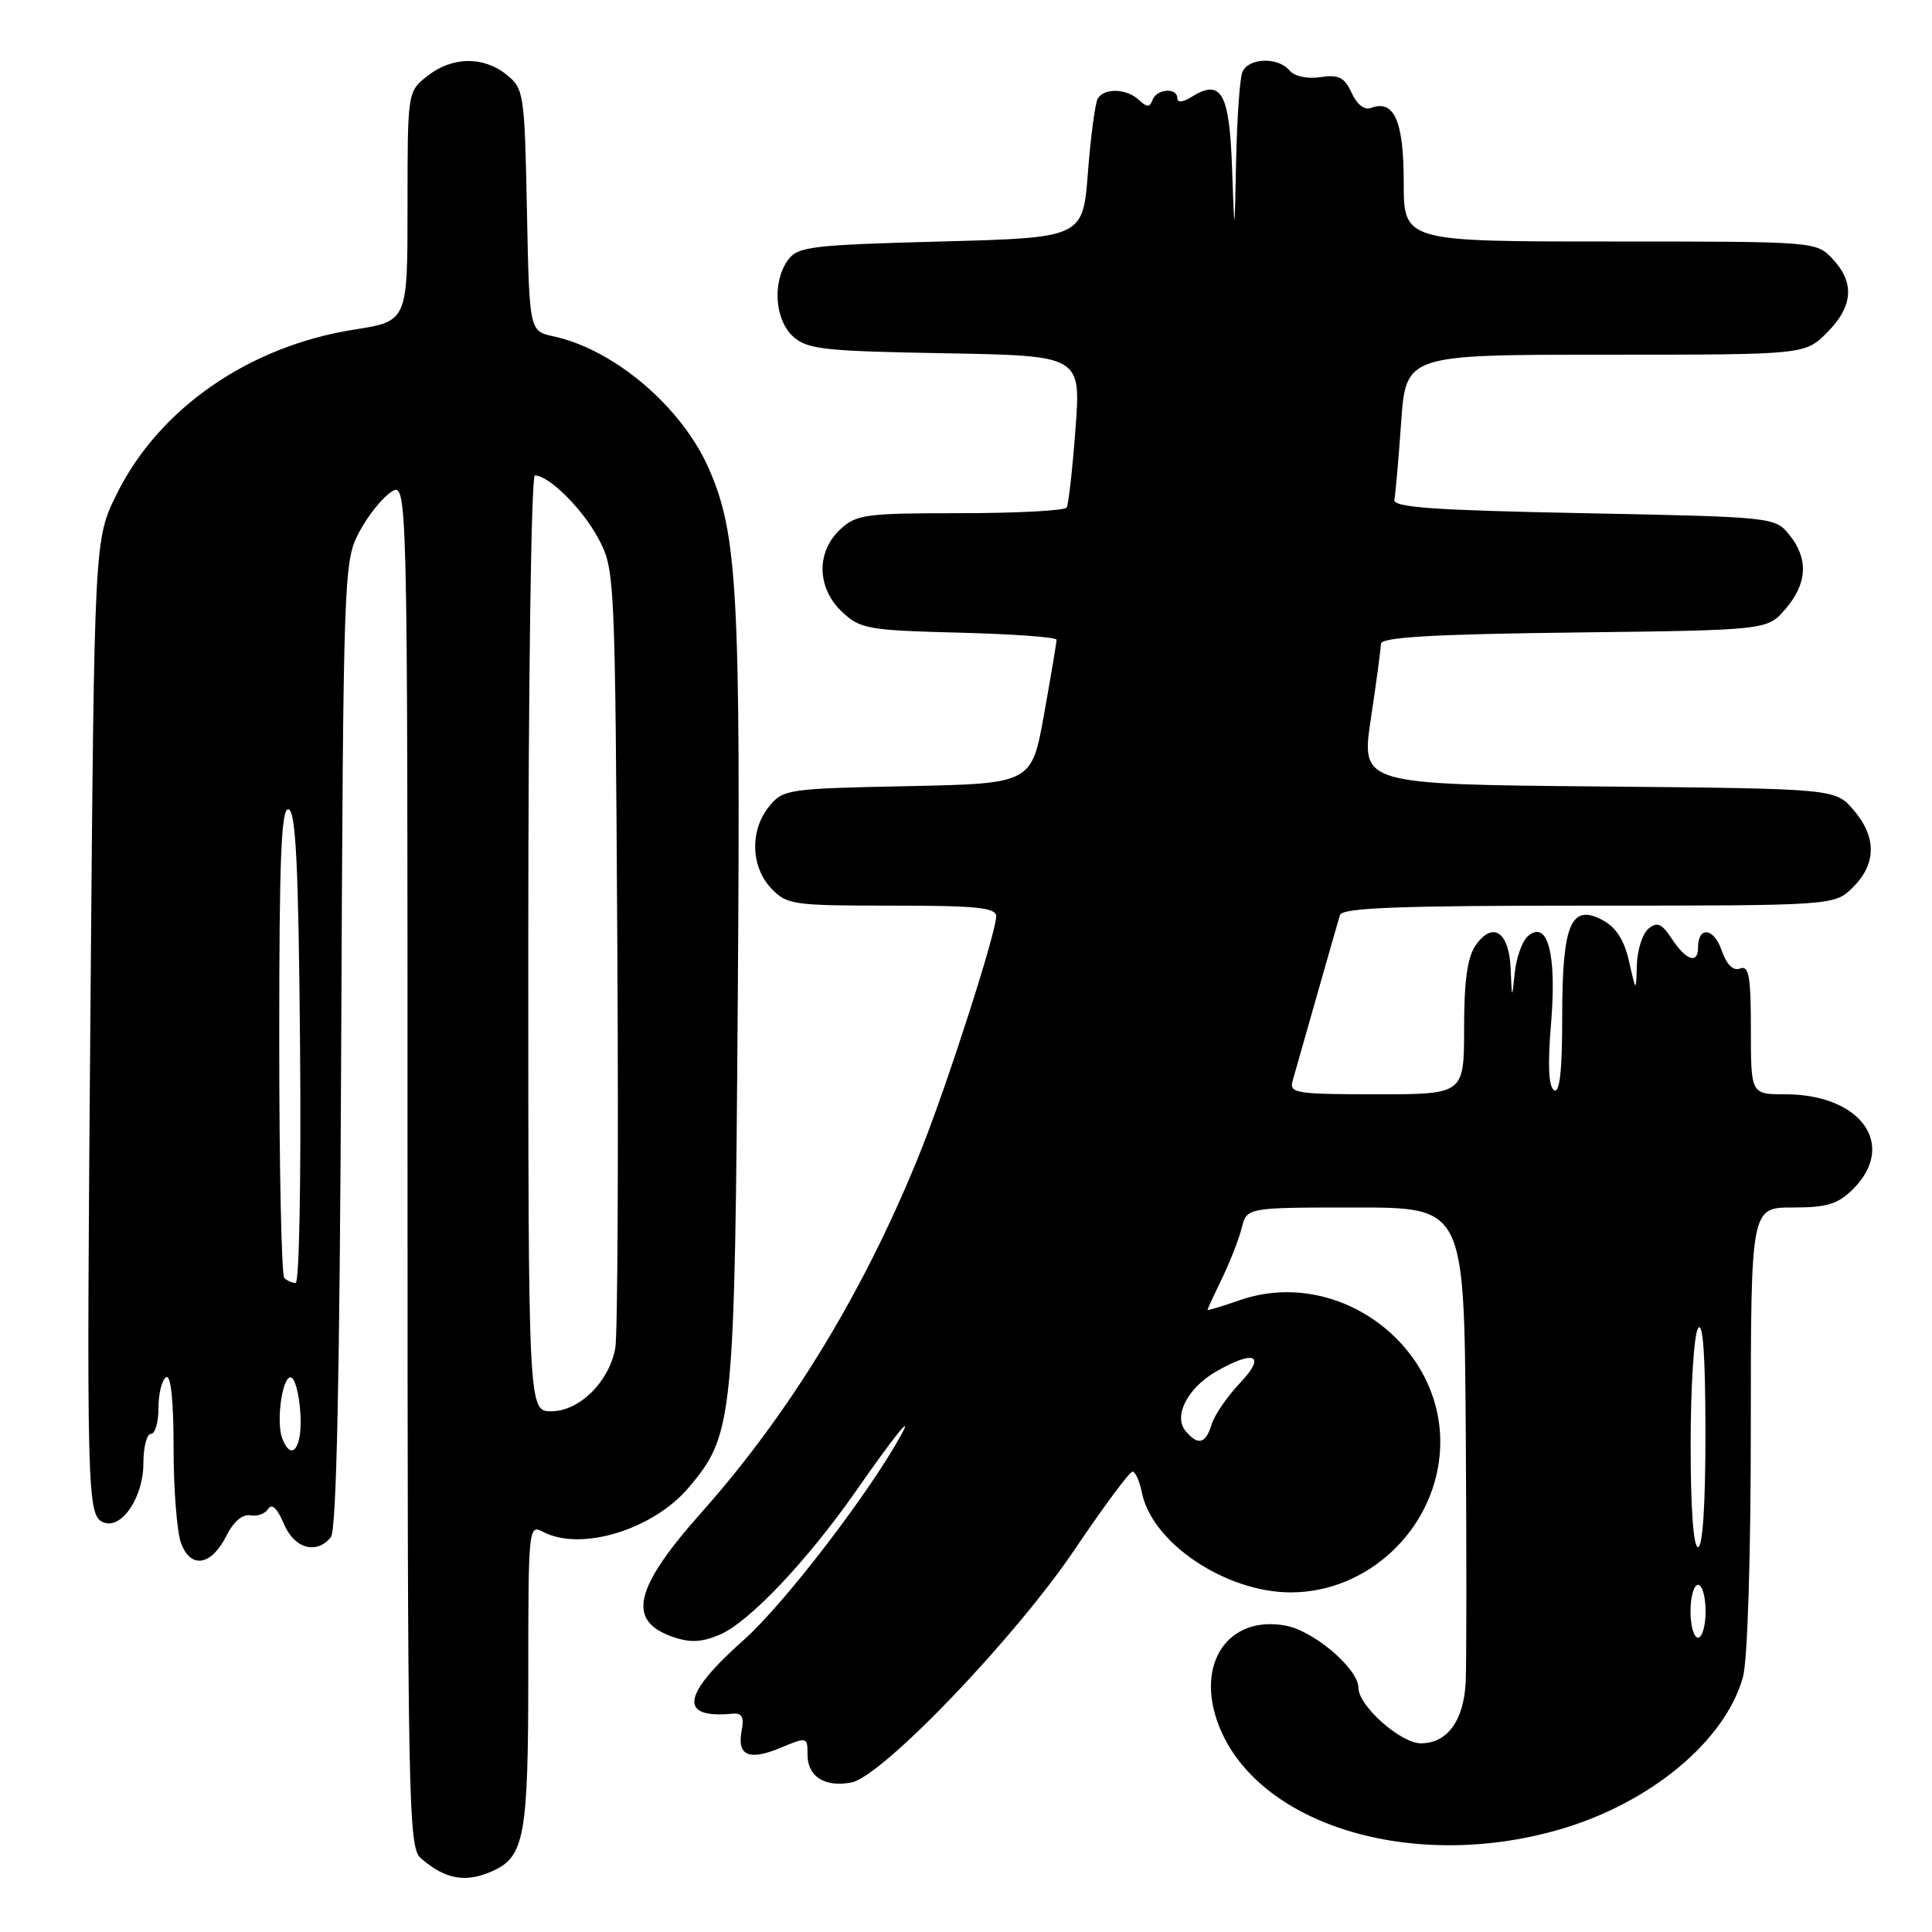 <?xml version="1.0" encoding="UTF-8" standalone="no"?>
<!DOCTYPE svg PUBLIC "-//W3C//DTD SVG 1.1//EN" "http://www.w3.org/Graphics/SVG/1.1/DTD/svg11.dtd" >
<svg xmlns="http://www.w3.org/2000/svg" xmlns:xlink="http://www.w3.org/1999/xlink" version="1.1" viewBox="0 0 256 256">
 <g >
 <path fill="currentColor"
d=" M 65.34 247.89 C 69.49 246.00 70.00 243.18 70.00 221.92 C 70.00 202.47 70.05 201.96 71.93 202.96 C 76.92 205.63 86.54 202.71 91.27 197.09 C 97.19 190.05 97.36 188.37 97.76 132.18 C 98.15 78.44 97.72 70.70 93.91 62.06 C 90.31 53.89 81.38 46.30 73.32 44.56 C 70.14 43.87 70.14 43.87 69.82 27.84 C 69.51 12.39 69.42 11.75 67.14 9.91 C 64.06 7.42 59.93 7.48 56.63 10.07 C 54.00 12.15 54.00 12.15 54.00 27.35 C 54.00 42.56 54.00 42.56 46.95 43.67 C 32.95 45.87 21.02 54.15 15.43 65.54 C 12.50 71.50 12.50 71.50 12.00 131.92 C 11.45 198.65 11.50 200.87 13.76 201.74 C 16.14 202.65 19.00 198.37 19.00 193.89 C 19.00 191.75 19.45 190.00 20.00 190.00 C 20.55 190.00 21.00 188.45 21.00 186.56 C 21.00 184.67 21.45 182.84 22.00 182.50 C 22.64 182.10 23.00 185.47 23.00 191.88 C 23.00 197.37 23.45 203.06 24.00 204.51 C 25.30 207.93 28.01 207.46 30.01 203.48 C 30.94 201.63 32.14 200.60 33.16 200.79 C 34.07 200.97 35.14 200.58 35.54 199.93 C 36.01 199.17 36.75 199.87 37.59 201.87 C 38.98 205.19 41.90 206.04 43.84 203.69 C 44.59 202.79 45.02 182.61 45.21 138.44 C 45.49 76.18 45.55 74.40 47.55 70.59 C 48.68 68.43 50.59 66.02 51.80 65.21 C 54.00 63.76 54.00 63.76 54.00 154.22 C 54.00 239.13 54.11 244.78 55.75 246.21 C 59.01 249.06 61.74 249.53 65.34 247.89 Z  M 206.50 242.46 C 218.60 238.99 228.59 230.72 230.95 222.22 C 231.56 220.05 231.99 206.31 231.99 189.25 C 232.00 160.00 232.00 160.00 237.55 160.00 C 242.10 160.00 243.53 159.56 245.55 157.55 C 251.39 151.70 246.59 145.00 236.55 145.00 C 232.00 145.00 232.00 145.00 232.00 136.39 C 232.00 129.36 231.74 127.89 230.58 128.33 C 229.64 128.69 228.79 127.84 228.10 125.86 C 227.07 122.91 225.00 122.71 225.00 125.56 C 225.00 127.79 223.41 127.27 221.55 124.43 C 220.19 122.36 219.59 122.10 218.43 123.06 C 217.64 123.71 216.95 125.88 216.89 127.87 C 216.79 131.50 216.79 131.50 215.86 127.40 C 215.23 124.58 214.14 122.88 212.37 121.93 C 208.15 119.67 207.00 122.42 207.00 134.75 C 207.00 141.92 206.67 144.91 205.92 144.45 C 205.19 144.00 205.06 141.07 205.53 135.53 C 206.28 126.42 205.08 121.86 202.49 124.01 C 201.73 124.64 200.94 126.81 200.72 128.83 C 200.34 132.50 200.34 132.50 200.17 128.36 C 199.97 123.46 197.80 122.01 195.53 125.26 C 194.44 126.82 194.00 129.97 194.00 136.22 C 194.00 145.00 194.00 145.00 182.38 145.00 C 171.79 145.00 170.81 144.85 171.27 143.25 C 171.55 142.29 172.99 137.22 174.47 132.00 C 175.95 126.78 177.34 121.94 177.55 121.25 C 177.85 120.28 185.33 120.00 210.51 120.00 C 243.09 120.00 243.09 120.00 245.55 117.55 C 248.65 114.44 248.67 110.89 245.59 107.31 C 243.18 104.50 243.18 104.50 211.76 104.21 C 180.34 103.92 180.34 103.92 181.65 95.21 C 182.37 90.42 182.97 85.97 182.98 85.31 C 182.99 84.44 189.69 84.04 208.59 83.81 C 234.18 83.50 234.18 83.50 236.59 80.69 C 239.49 77.31 239.66 74.04 237.09 70.86 C 235.19 68.52 234.99 68.50 209.84 68.00 C 189.87 67.61 184.56 67.23 184.76 66.21 C 184.91 65.50 185.31 60.89 185.66 55.96 C 186.30 47.00 186.30 47.00 212.73 47.00 C 239.15 47.00 239.15 47.00 242.08 44.08 C 245.55 40.60 245.79 37.47 242.83 34.31 C 240.66 32.00 240.60 32.00 213.33 32.00 C 186.00 32.00 186.00 32.00 186.00 24.12 C 186.00 16.01 184.72 13.13 181.64 14.31 C 180.80 14.63 179.79 13.83 179.10 12.31 C 178.15 10.24 177.40 9.86 174.95 10.22 C 173.19 10.48 171.51 10.11 170.86 9.33 C 169.34 7.50 165.35 7.66 164.61 9.58 C 164.27 10.45 163.91 15.74 163.79 21.33 C 163.58 31.50 163.58 31.50 163.25 22.20 C 162.90 12.27 161.82 10.38 157.87 12.85 C 156.72 13.57 156.00 13.63 156.00 13.01 C 156.00 11.56 153.25 11.76 152.71 13.25 C 152.34 14.25 151.99 14.25 150.92 13.25 C 149.31 11.73 146.35 11.62 145.47 13.04 C 145.12 13.62 144.53 18.01 144.16 22.79 C 143.50 31.50 143.50 31.50 124.67 32.00 C 107.50 32.46 105.71 32.67 104.42 34.44 C 102.31 37.33 102.65 42.37 105.10 44.60 C 106.97 46.29 109.17 46.53 125.22 46.81 C 143.23 47.13 143.23 47.13 142.51 56.81 C 142.11 62.14 141.59 66.84 141.34 67.25 C 141.09 67.66 134.75 68.00 127.26 68.00 C 114.64 68.00 113.46 68.16 111.31 70.17 C 108.12 73.17 108.24 77.93 111.58 81.08 C 113.99 83.34 115.01 83.52 127.08 83.83 C 134.18 84.01 140.00 84.43 140.00 84.77 C 140.00 85.11 139.26 89.54 138.35 94.61 C 136.70 103.83 136.70 103.83 120.26 104.17 C 104.38 104.49 103.75 104.58 101.91 106.86 C 99.35 110.02 99.47 114.81 102.17 117.69 C 104.24 119.89 105.02 120.00 118.17 120.00 C 129.44 120.00 132.00 120.26 132.00 121.42 C 132.00 123.55 125.62 143.42 122.10 152.26 C 114.80 170.59 104.85 187.04 92.97 200.38 C 84.02 210.45 83.01 214.76 89.13 216.89 C 91.41 217.69 92.96 217.62 95.34 216.62 C 99.24 214.97 106.98 206.80 113.47 197.50 C 118.40 190.42 121.03 187.14 119.48 190.00 C 115.30 197.69 103.92 212.54 98.54 217.31 C 90.32 224.62 89.86 227.77 97.12 227.07 C 98.32 226.96 98.62 227.55 98.27 229.34 C 97.64 232.65 99.24 233.34 103.46 231.58 C 106.94 230.13 107.00 230.14 107.00 232.50 C 107.00 235.41 109.28 236.86 112.81 236.19 C 116.90 235.40 134.53 217.01 142.45 205.25 C 146.25 199.61 149.68 195.00 150.06 195.00 C 150.44 195.00 151.00 196.25 151.31 197.78 C 152.64 204.45 162.41 211.00 171.04 211.00 C 181.15 211.00 189.93 202.83 190.78 192.63 C 191.93 178.72 177.53 167.68 164.25 172.29 C 161.91 173.10 160.00 173.68 160.00 173.57 C 160.00 173.46 160.87 171.57 161.94 169.37 C 163.00 167.17 164.17 164.16 164.54 162.68 C 165.22 160.00 165.22 160.00 179.61 160.00 C 194.00 160.00 194.00 160.00 194.22 189.25 C 194.33 205.34 194.33 220.49 194.21 222.93 C 193.94 228.03 191.76 231.00 188.27 231.00 C 185.60 231.00 180.00 226.03 180.00 223.65 C 180.00 221.14 174.14 216.12 170.38 215.41 C 162.74 213.98 158.36 220.42 161.46 228.54 C 166.51 241.75 186.93 248.06 206.50 242.46 Z  M 37.40 190.60 C 36.57 188.43 37.38 182.50 38.50 182.50 C 39.05 182.50 39.64 184.64 39.80 187.25 C 40.10 191.81 38.64 193.83 37.40 190.60 Z  M 70.00 125.00 C 70.00 90.78 70.39 63.00 70.87 63.00 C 72.73 63.00 77.17 67.40 79.28 71.34 C 81.48 75.46 81.50 76.03 81.80 125.50 C 81.96 153.00 81.84 176.91 81.53 178.63 C 80.71 183.11 76.77 187.00 73.05 187.00 C 70.00 187.00 70.00 187.00 70.00 125.00 Z  M 37.67 169.33 C 37.30 168.97 37.00 154.75 37.00 137.75 C 37.00 113.46 37.27 106.92 38.25 107.25 C 39.21 107.57 39.56 114.98 39.76 138.83 C 39.91 155.97 39.65 170.00 39.18 170.00 C 38.71 170.00 38.03 169.70 37.67 169.33 Z  M 224.00 213.50 C 224.00 211.57 224.45 210.00 225.00 210.00 C 225.55 210.00 226.00 211.57 226.00 213.50 C 226.00 215.43 225.55 217.00 225.00 217.00 C 224.45 217.00 224.00 215.43 224.00 213.50 Z  M 224.02 191.25 C 224.02 183.69 224.47 176.82 225.00 176.00 C 225.65 175.00 225.97 179.53 225.98 189.75 C 225.99 199.26 225.62 205.00 225.00 205.00 C 224.38 205.00 224.01 199.76 224.02 191.25 Z  M 157.09 189.61 C 155.45 187.63 157.37 183.90 161.13 181.74 C 166.26 178.80 167.83 179.54 164.31 183.25 C 162.61 185.04 160.92 187.51 160.54 188.75 C 159.76 191.33 158.74 191.59 157.09 189.61 Z "/>
</g>
</svg>
